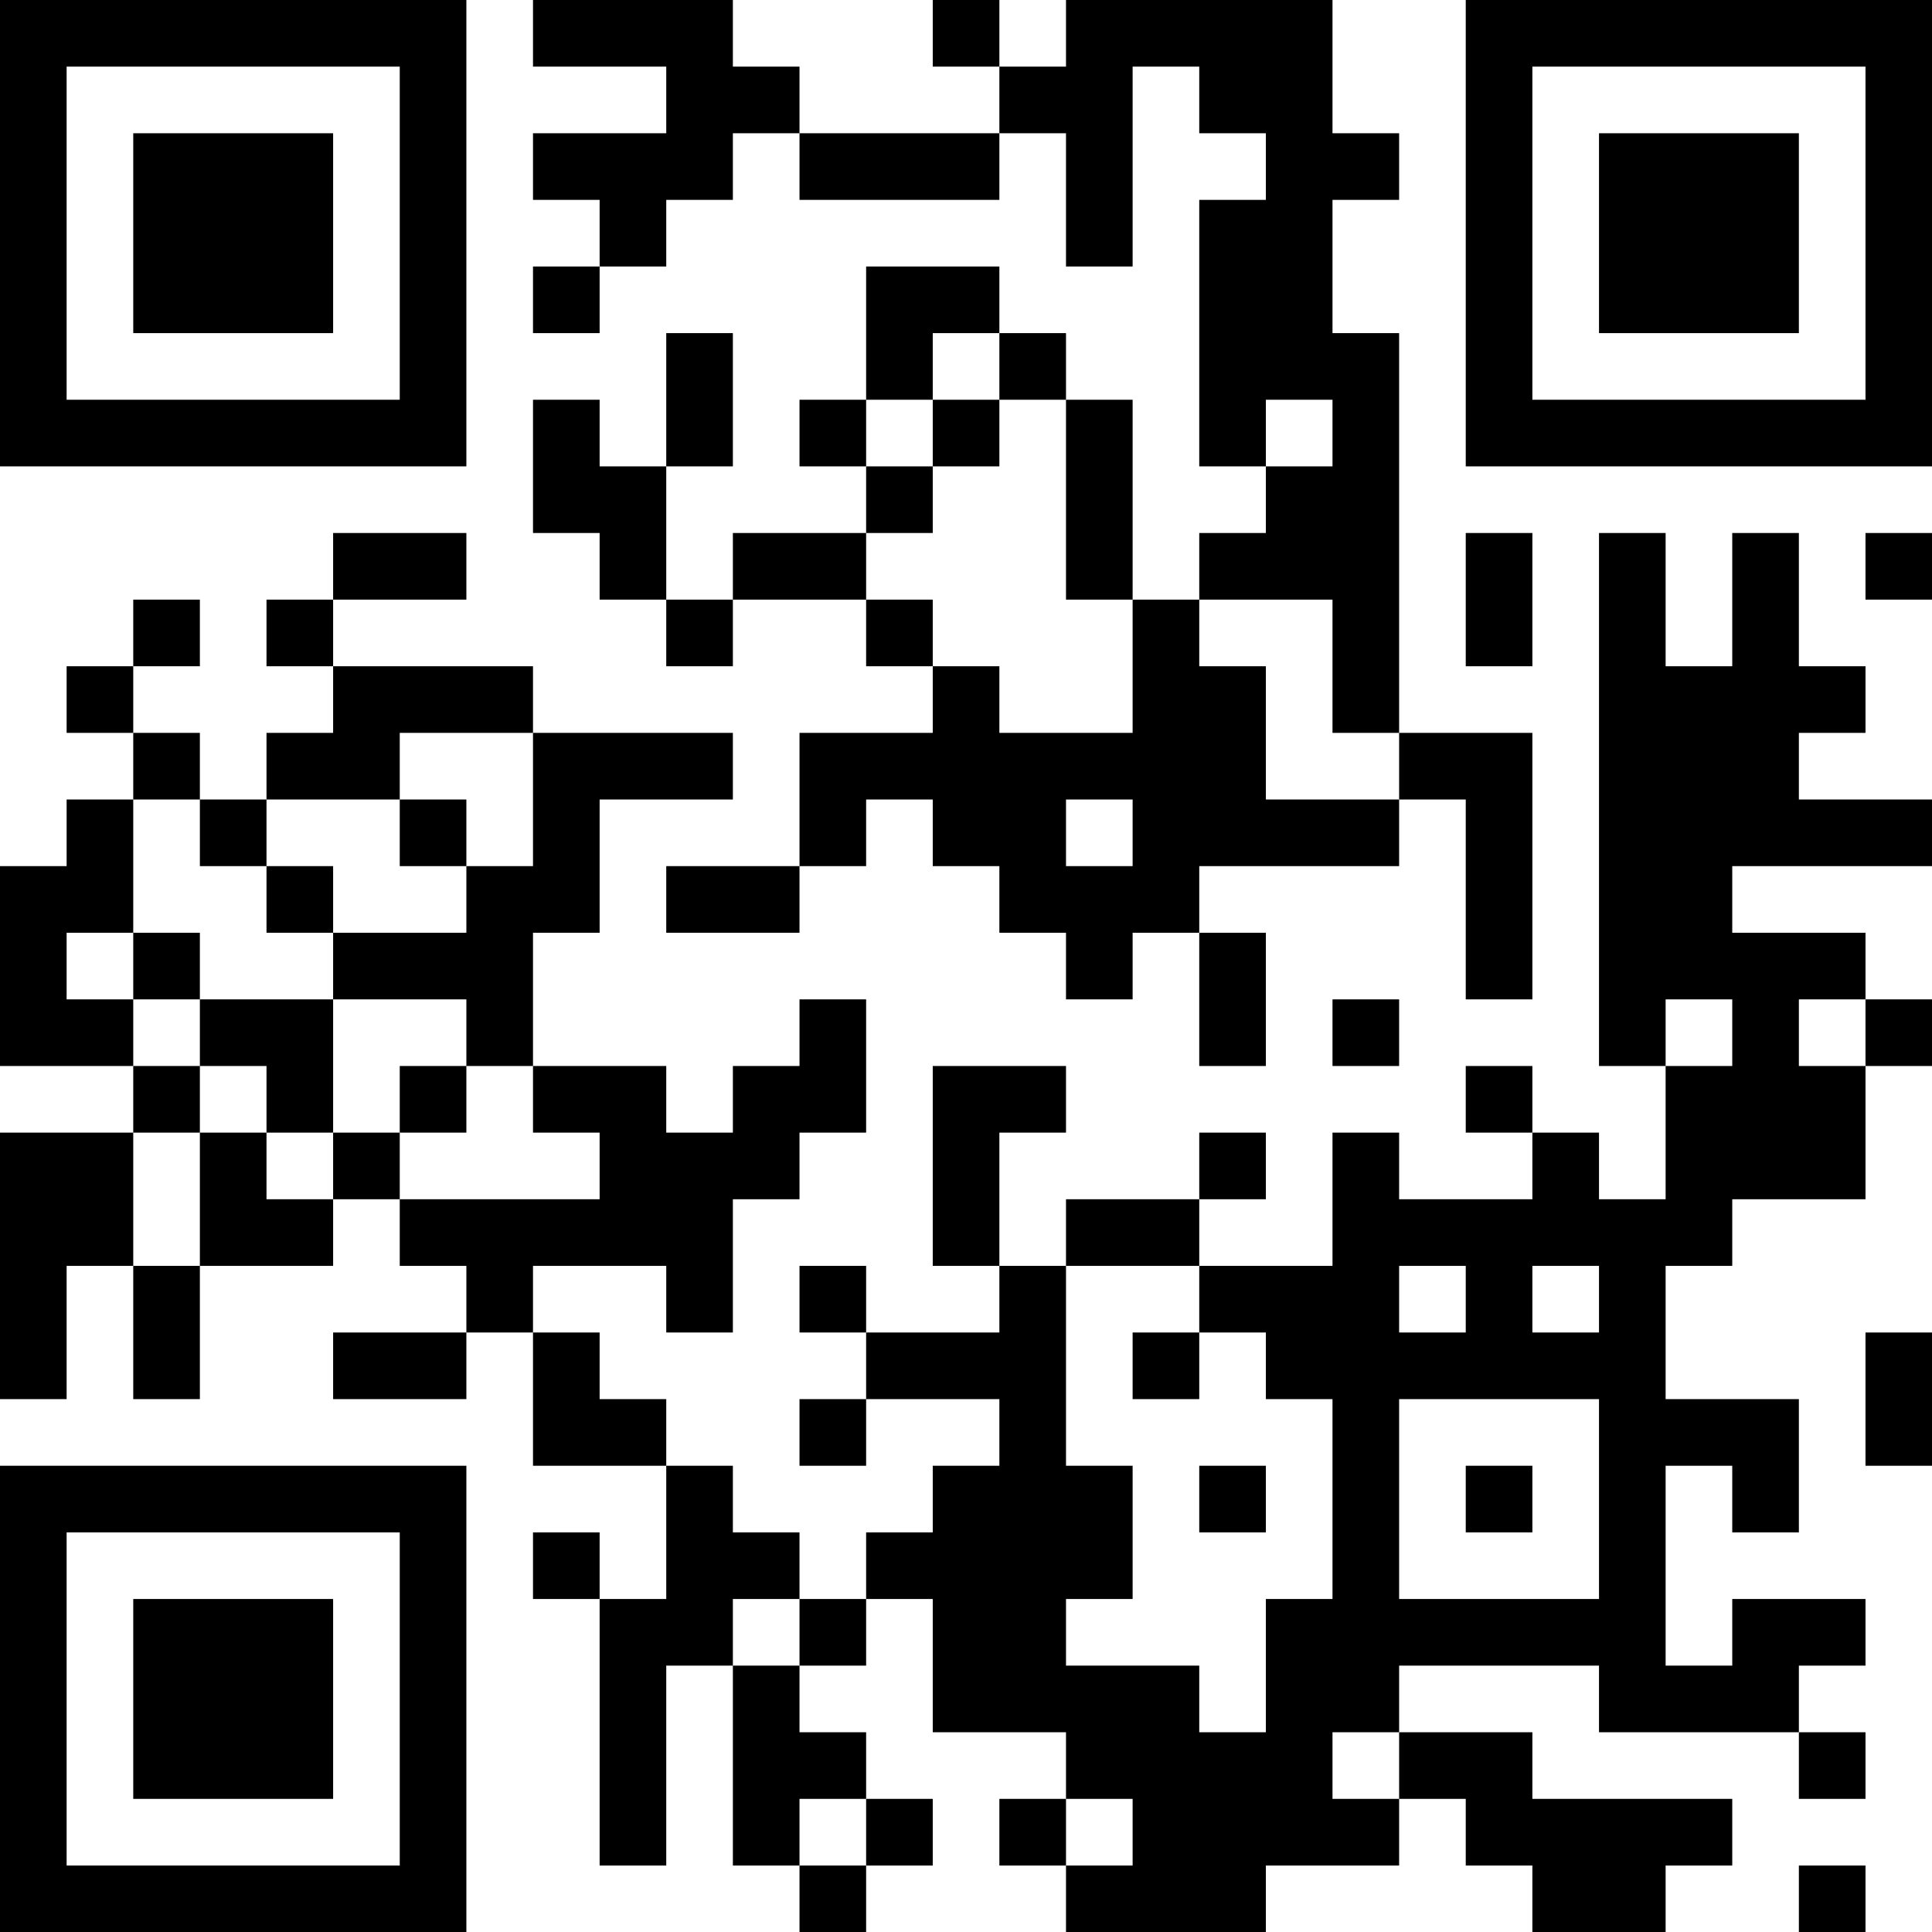 <?xml version="1.0" encoding="UTF-8"?>
<svg xmlns="http://www.w3.org/2000/svg" version="1.1" width="200" height="200" viewBox="0 0 200 200"><rect x="0" y="0" width="200" height="200" fill="#ffffff"/><g transform="scale(6.897)"><g transform="translate(0,0)"><path fill-rule="evenodd" d="M8 0L8 1L10 1L10 2L8 2L8 3L9 3L9 4L8 4L8 5L9 5L9 4L10 4L10 3L11 3L11 2L12 2L12 3L15 3L15 2L16 2L16 4L17 4L17 1L18 1L18 2L19 2L19 3L18 3L18 7L19 7L19 8L18 8L18 9L17 9L17 6L16 6L16 5L15 5L15 4L13 4L13 6L12 6L12 7L13 7L13 8L11 8L11 9L10 9L10 7L11 7L11 5L10 5L10 7L9 7L9 6L8 6L8 8L9 8L9 9L10 9L10 10L11 10L11 9L13 9L13 10L14 10L14 11L12 11L12 13L10 13L10 14L12 14L12 13L13 13L13 12L14 12L14 13L15 13L15 14L16 14L16 15L17 15L17 14L18 14L18 16L19 16L19 14L18 14L18 13L21 13L21 12L22 12L22 15L23 15L23 11L21 11L21 5L20 5L20 3L21 3L21 2L20 2L20 0L16 0L16 1L15 1L15 0L14 0L14 1L15 1L15 2L12 2L12 1L11 1L11 0ZM14 5L14 6L13 6L13 7L14 7L14 8L13 8L13 9L14 9L14 10L15 10L15 11L17 11L17 9L16 9L16 6L15 6L15 5ZM14 6L14 7L15 7L15 6ZM19 6L19 7L20 7L20 6ZM5 8L5 9L4 9L4 10L5 10L5 11L4 11L4 12L3 12L3 11L2 11L2 10L3 10L3 9L2 9L2 10L1 10L1 11L2 11L2 12L1 12L1 13L0 13L0 16L2 16L2 17L0 17L0 21L1 21L1 19L2 19L2 21L3 21L3 19L5 19L5 18L6 18L6 19L7 19L7 20L5 20L5 21L7 21L7 20L8 20L8 22L10 22L10 24L9 24L9 23L8 23L8 24L9 24L9 28L10 28L10 25L11 25L11 28L12 28L12 29L13 29L13 28L14 28L14 27L13 27L13 26L12 26L12 25L13 25L13 24L14 24L14 26L16 26L16 27L15 27L15 28L16 28L16 29L19 29L19 28L21 28L21 27L22 27L22 28L23 28L23 29L25 29L25 28L26 28L26 27L23 27L23 26L21 26L21 25L24 25L24 26L27 26L27 27L28 27L28 26L27 26L27 25L28 25L28 24L26 24L26 25L25 25L25 22L26 22L26 23L27 23L27 21L25 21L25 19L26 19L26 18L28 18L28 16L29 16L29 15L28 15L28 14L26 14L26 13L29 13L29 12L27 12L27 11L28 11L28 10L27 10L27 8L26 8L26 10L25 10L25 8L24 8L24 16L25 16L25 18L24 18L24 17L23 17L23 16L22 16L22 17L23 17L23 18L21 18L21 17L20 17L20 19L18 19L18 18L19 18L19 17L18 17L18 18L16 18L16 19L15 19L15 17L16 17L16 16L14 16L14 19L15 19L15 20L13 20L13 19L12 19L12 20L13 20L13 21L12 21L12 22L13 22L13 21L15 21L15 22L14 22L14 23L13 23L13 24L12 24L12 23L11 23L11 22L10 22L10 21L9 21L9 20L8 20L8 19L10 19L10 20L11 20L11 18L12 18L12 17L13 17L13 15L12 15L12 16L11 16L11 17L10 17L10 16L8 16L8 14L9 14L9 12L11 12L11 11L8 11L8 10L5 10L5 9L7 9L7 8ZM22 8L22 10L23 10L23 8ZM28 8L28 9L29 9L29 8ZM18 9L18 10L19 10L19 12L21 12L21 11L20 11L20 9ZM6 11L6 12L4 12L4 13L3 13L3 12L2 12L2 14L1 14L1 15L2 15L2 16L3 16L3 17L2 17L2 19L3 19L3 17L4 17L4 18L5 18L5 17L6 17L6 18L9 18L9 17L8 17L8 16L7 16L7 15L5 15L5 14L7 14L7 13L8 13L8 11ZM6 12L6 13L7 13L7 12ZM16 12L16 13L17 13L17 12ZM4 13L4 14L5 14L5 13ZM2 14L2 15L3 15L3 16L4 16L4 17L5 17L5 15L3 15L3 14ZM20 15L20 16L21 16L21 15ZM25 15L25 16L26 16L26 15ZM27 15L27 16L28 16L28 15ZM6 16L6 17L7 17L7 16ZM16 19L16 22L17 22L17 24L16 24L16 25L18 25L18 26L19 26L19 24L20 24L20 21L19 21L19 20L18 20L18 19ZM21 19L21 20L22 20L22 19ZM23 19L23 20L24 20L24 19ZM17 20L17 21L18 21L18 20ZM28 20L28 22L29 22L29 20ZM21 21L21 24L24 24L24 21ZM18 22L18 23L19 23L19 22ZM22 22L22 23L23 23L23 22ZM11 24L11 25L12 25L12 24ZM20 26L20 27L21 27L21 26ZM12 27L12 28L13 28L13 27ZM16 27L16 28L17 28L17 27ZM27 28L27 29L28 29L28 28ZM0 0L0 7L7 7L7 0ZM1 1L1 6L6 6L6 1ZM2 2L2 5L5 5L5 2ZM22 0L22 7L29 7L29 0ZM23 1L23 6L28 6L28 1ZM24 2L24 5L27 5L27 2ZM0 22L0 29L7 29L7 22ZM1 23L1 28L6 28L6 23ZM2 24L2 27L5 27L5 24Z" fill="#000000"/></g></g></svg>
